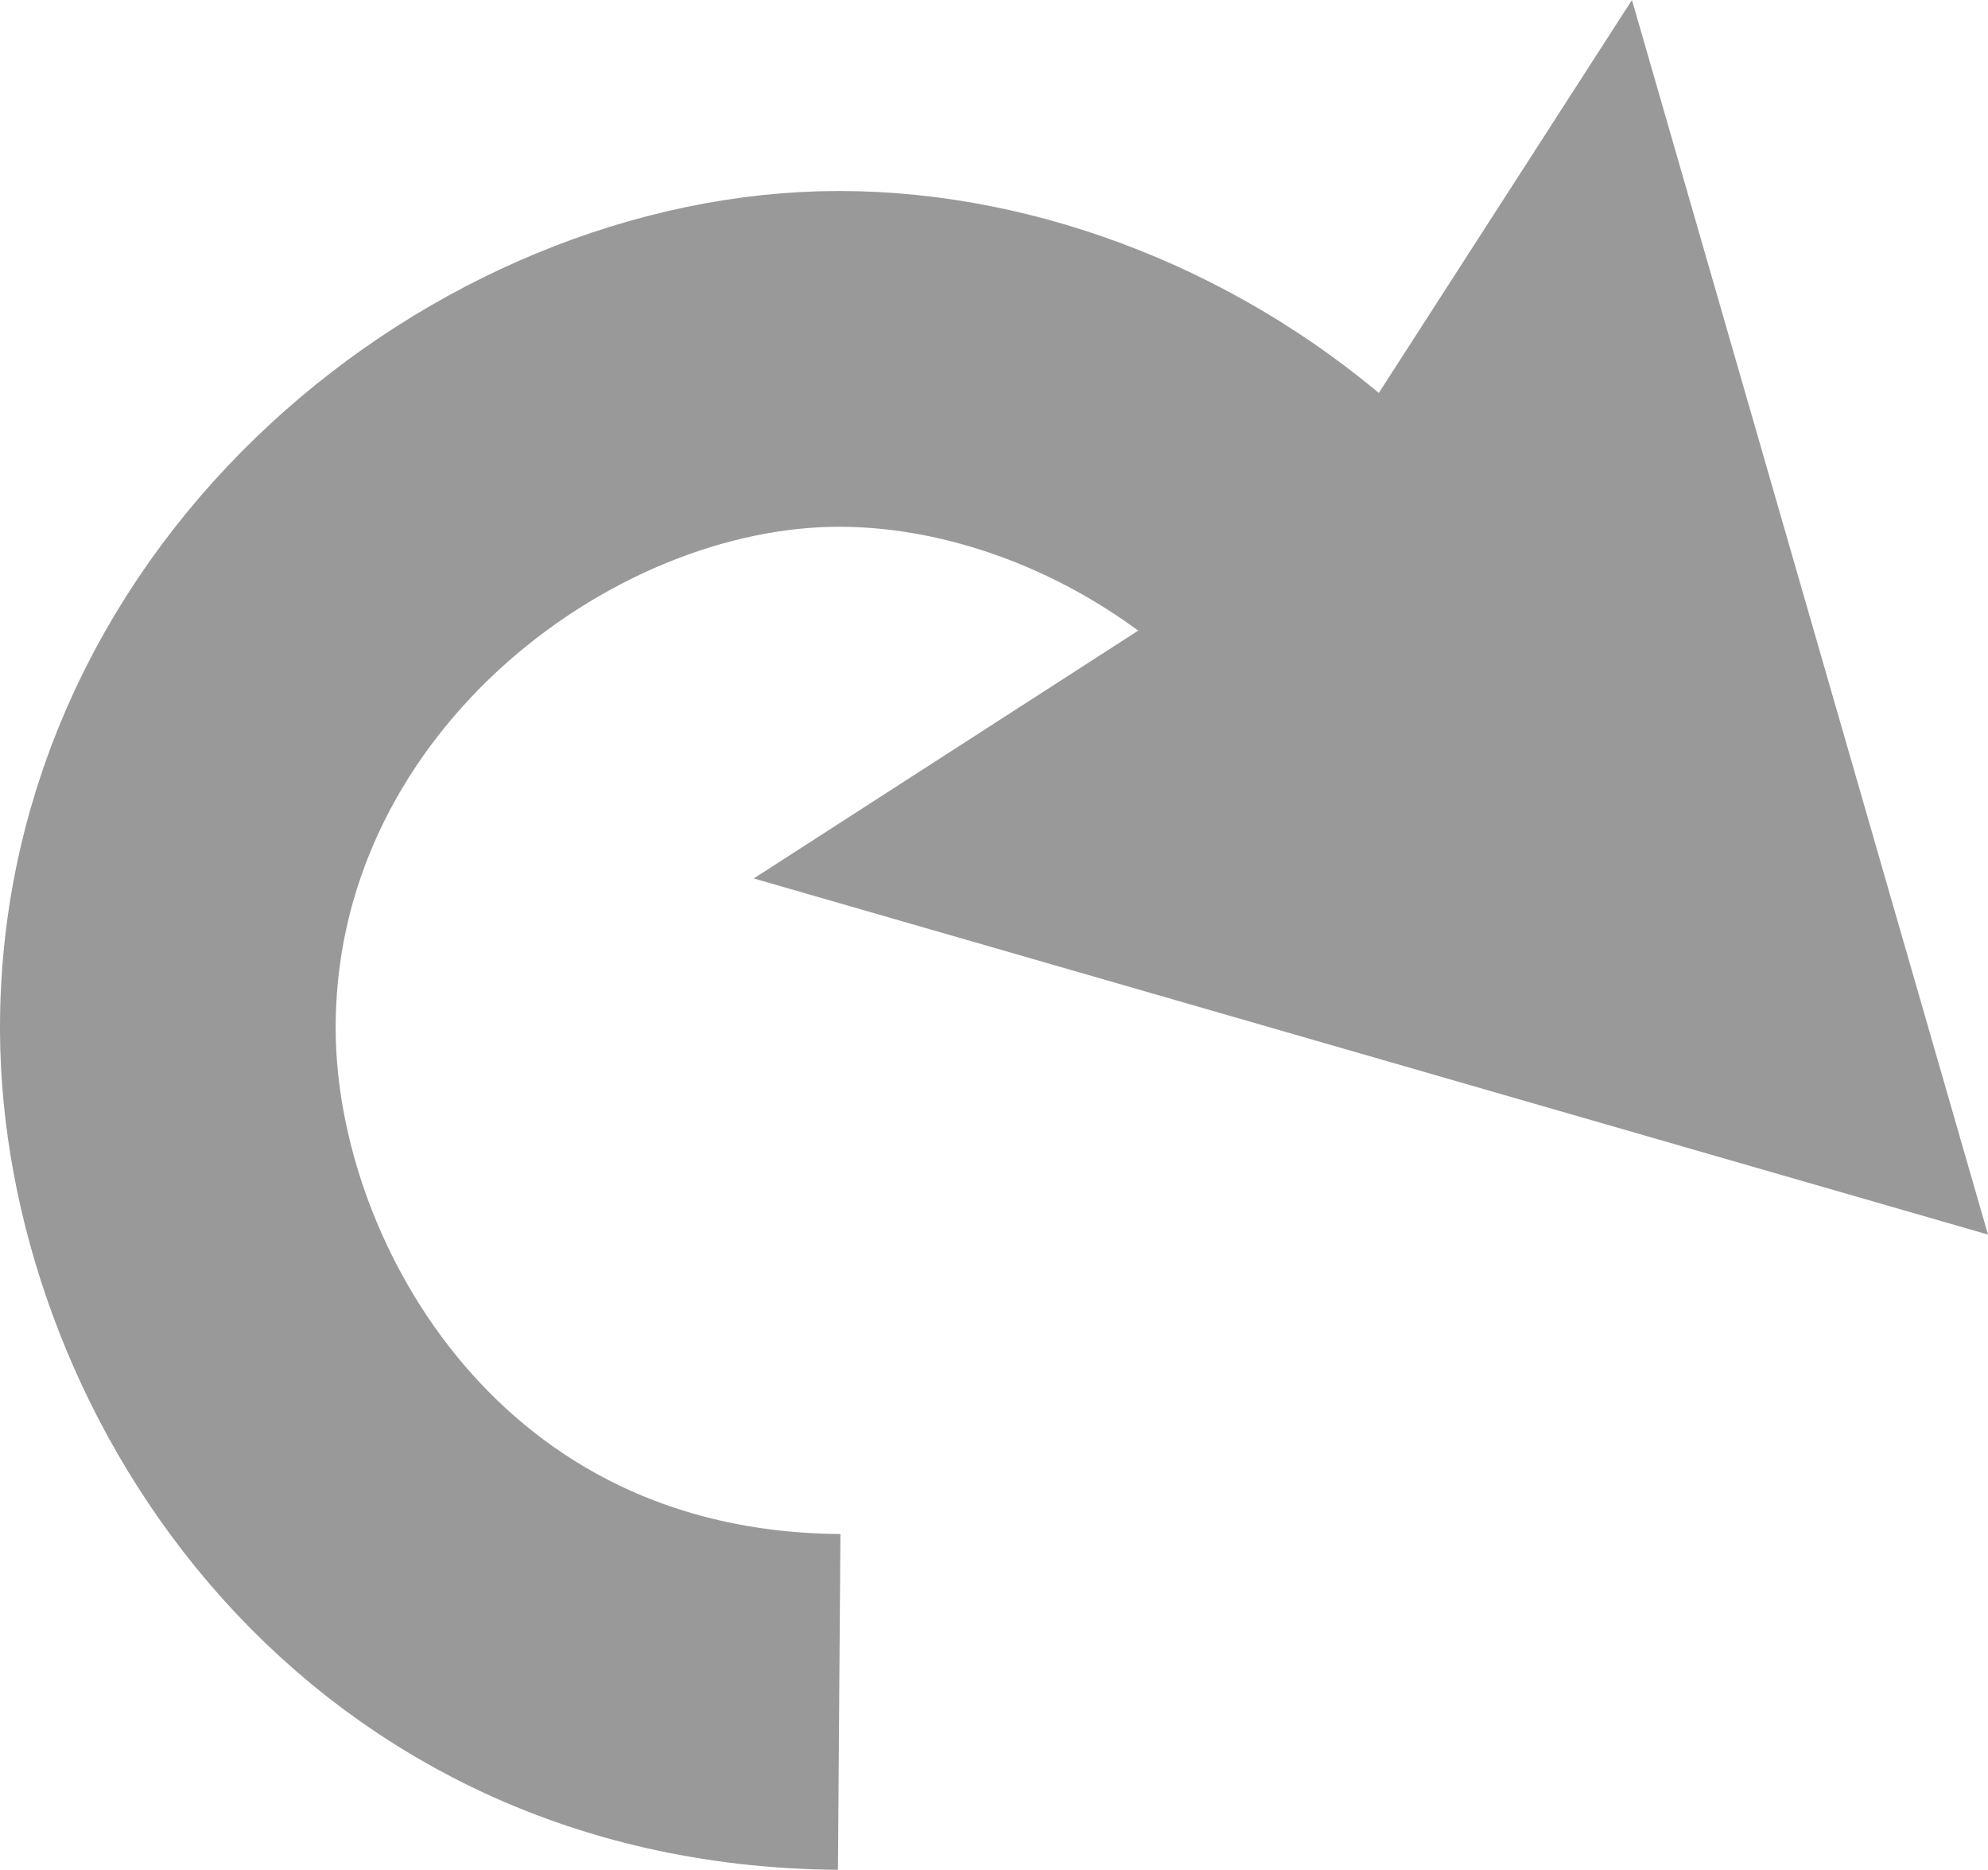 <?xml version="1.0" encoding="UTF-8" standalone="no"?>
<!-- Created with Inkscape (http://www.inkscape.org/) -->

<svg
   xmlns:dc="http://purl.org/dc/elements/1.1/"
   xmlns:cc="http://creativecommons.org/ns#"
   xmlns:rdf="http://www.w3.org/1999/02/22-rdf-syntax-ns#"
   xmlns:svg="http://www.w3.org/2000/svg"
   xmlns="http://www.w3.org/2000/svg"
   xmlns:sodipodi="http://sodipodi.sourceforge.net/DTD/sodipodi-0.dtd"
   xmlns:inkscape="http://www.inkscape.org/namespaces/inkscape"
   width="1184.483"
   height="1113.767"
   viewBox="0 0 1184.483 1113.767"
   id="svg4145"
   version="1.1"
   inkscape:version="0.91 r13725"
   sodipodi:docname="redo_disabled.svg">
  <defs
     id="defs4147" />
  <sodipodi:namedview
     id="base"
     pagecolor="#ffffff"
     bordercolor="#666666"
     borderopacity="1.0"
     inkscape:pageopacity="0.0"
     inkscape:pageshadow="2"
     inkscape:zoom="0.49497475"
     inkscape:cx="804.38638"
     inkscape:cy="555.93566"
     inkscape:document-units="px"
     inkscape:current-layer="layer1"
     showgrid="false"
     units="px"
     fit-margin-top="0"
     fit-margin-left="0"
     fit-margin-right="0"
     fit-margin-bottom="0"
     inkscape:window-width="1457"
     inkscape:window-height="911"
     inkscape:window-x="265"
     inkscape:window-y="156"
     inkscape:window-maximized="0" />
  <g
     inkscape:label="Calque 1"
     inkscape:groupmode="layer"
     id="layer1"
     transform="translate(198.198,-43.993)">
    <path
       style="fill:none;fill-rule:evenodd;stroke:#999999;stroke-width:200;stroke-linecap:butt;stroke-linejoin:miter;stroke-miterlimit:4;stroke-dasharray:none;stroke-opacity:1"
       d="M 301.804,1057.763 C 35.912,1055.798 -97.542,831.33 -98.196,657.763 c -0.882,-234.275 211.438,-400 400,-400 94.281,0 194.43,39.209 270.934,108.813"
       id="path4695"
       inkscape:connector-curvature="0"
       sodipodi:nodetypes="cssc" />
    <path
       style="fill:#999999;fill-rule:evenodd;stroke:#999999;stroke-width:0;stroke-linecap:butt;stroke-linejoin:miter;stroke-miterlimit:4;stroke-dasharray:none;stroke-opacity:1"
       d="M 250.893,567.252 986.285,779.384 774.152,43.993 569.092,362.191 Z"
       id="path4724"
       inkscape:connector-curvature="0"
       sodipodi:nodetypes="ccccc" />
  </g>
</svg>
